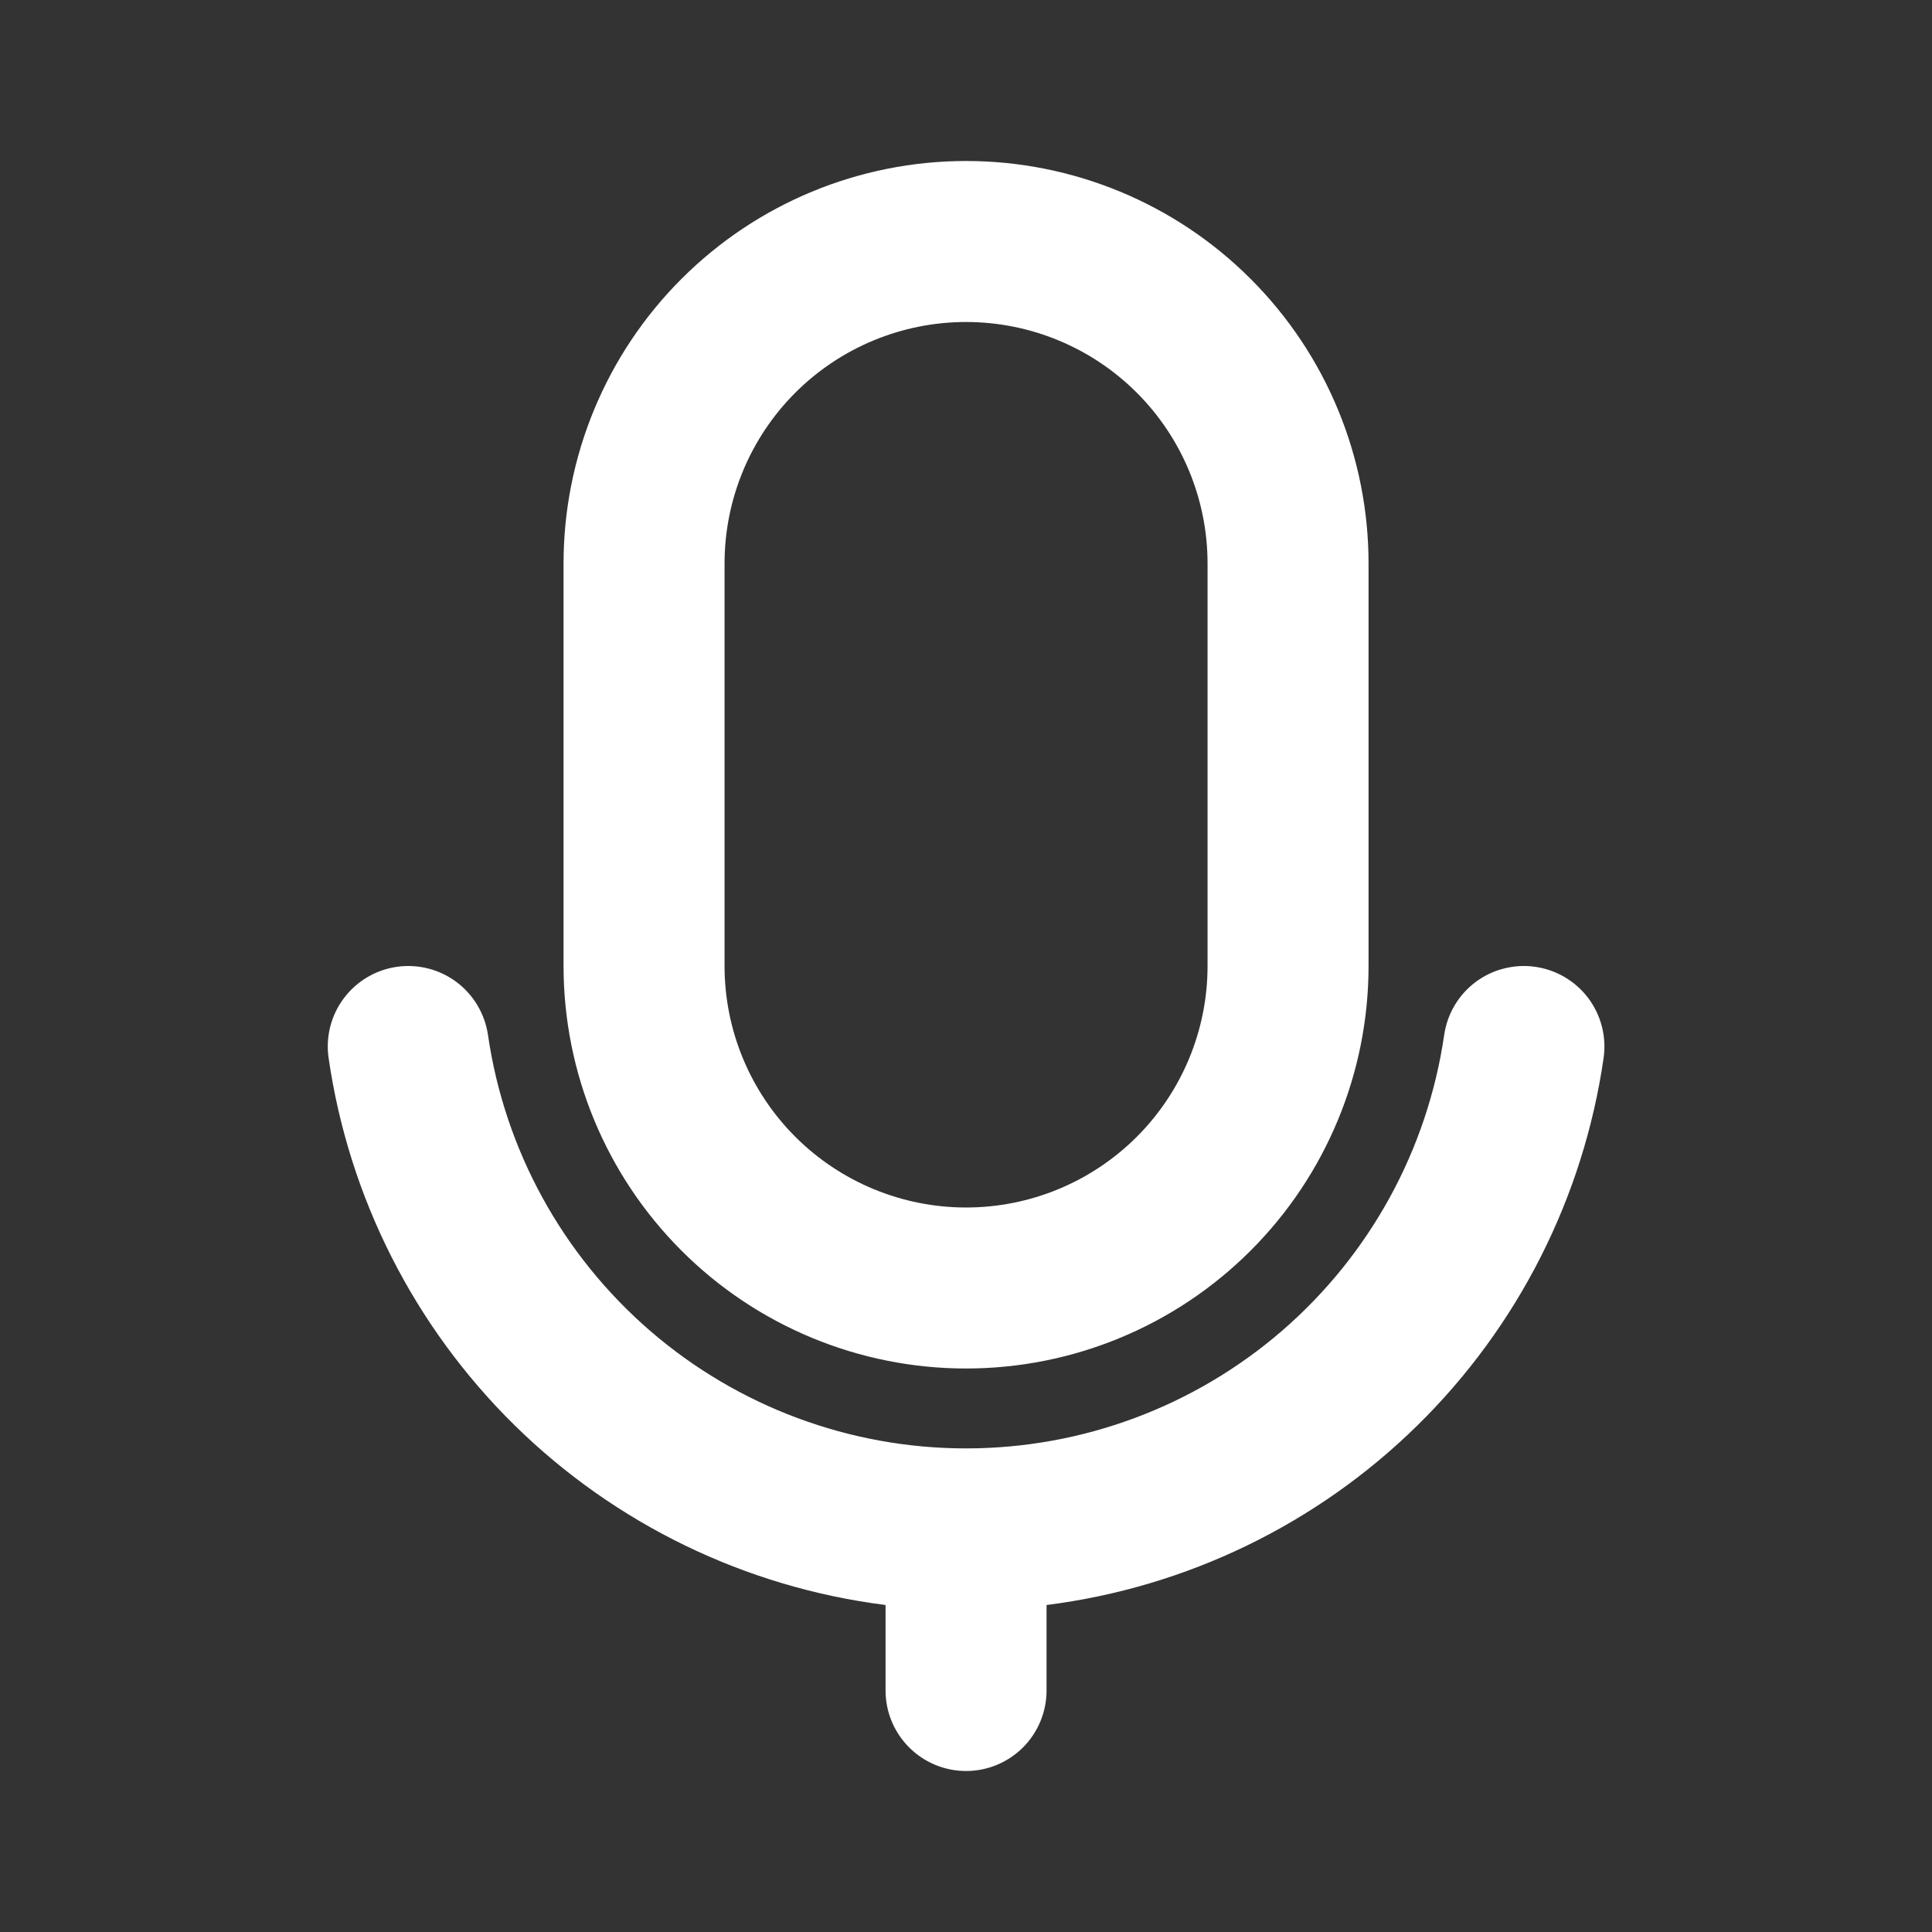 <svg width="36" height="36" viewBox="0 0 36 36" fill="none" xmlns="http://www.w3.org/2000/svg">
<rect x="0" y="0" width="36" height="36" fill="#333333" stroke="none"/>
<path fill-rule="evenodd" clip-rule="evenodd" d="M28.606 18.015C28.801 18.043 28.989 18.108 29.159 18.209C29.329 18.309 29.477 18.442 29.596 18.6C29.714 18.757 29.8 18.937 29.849 19.128C29.898 19.319 29.909 19.518 29.881 19.713C29.505 22.314 28.286 24.72 26.411 26.561C24.536 28.403 22.108 29.578 19.501 29.907V31.5C19.501 31.898 19.343 32.279 19.062 32.561C18.78 32.842 18.399 33 18.001 33C17.603 33 17.222 32.842 16.941 32.561C16.659 32.279 16.501 31.898 16.501 31.5V29.907C13.894 29.578 11.467 28.402 9.592 26.561C7.718 24.719 6.499 22.314 6.123 19.713C6.066 19.319 6.168 18.919 6.407 18.601C6.646 18.282 7.001 18.072 7.395 18.015C7.788 17.959 8.189 18.061 8.507 18.299C8.825 18.538 9.036 18.893 9.093 19.287C9.405 21.427 10.477 23.382 12.113 24.797C13.749 26.211 15.839 26.989 18.001 26.989C20.163 26.989 22.253 26.211 23.889 24.797C25.525 23.382 26.597 21.427 26.91 19.287C26.938 19.092 27.004 18.904 27.104 18.735C27.205 18.565 27.337 18.417 27.495 18.299C27.653 18.181 27.832 18.095 28.023 18.047C28.214 17.998 28.411 17.987 28.606 18.015ZM18.001 3C19.99 3 21.898 3.79 23.304 5.197C24.711 6.603 25.501 8.511 25.501 10.5V18C25.501 19.989 24.711 21.897 23.304 23.303C21.898 24.71 19.99 25.5 18.001 25.5C16.012 25.5 14.104 24.71 12.698 23.303C11.291 21.897 10.501 19.989 10.501 18V10.5C10.501 8.511 11.291 6.603 12.698 5.197C14.104 3.79 16.012 3 18.001 3ZM18.001 6C16.808 6 15.663 6.474 14.819 7.318C13.975 8.162 13.501 9.307 13.501 10.5V18C13.501 19.194 13.975 20.338 14.819 21.182C15.663 22.026 16.808 22.5 18.001 22.5C19.195 22.5 20.339 22.026 21.183 21.182C22.027 20.338 22.501 19.194 22.501 18V10.5C22.501 9.307 22.027 8.162 21.183 7.318C20.339 6.474 19.195 6 18.001 6Z" fill="white"/>
</svg>
